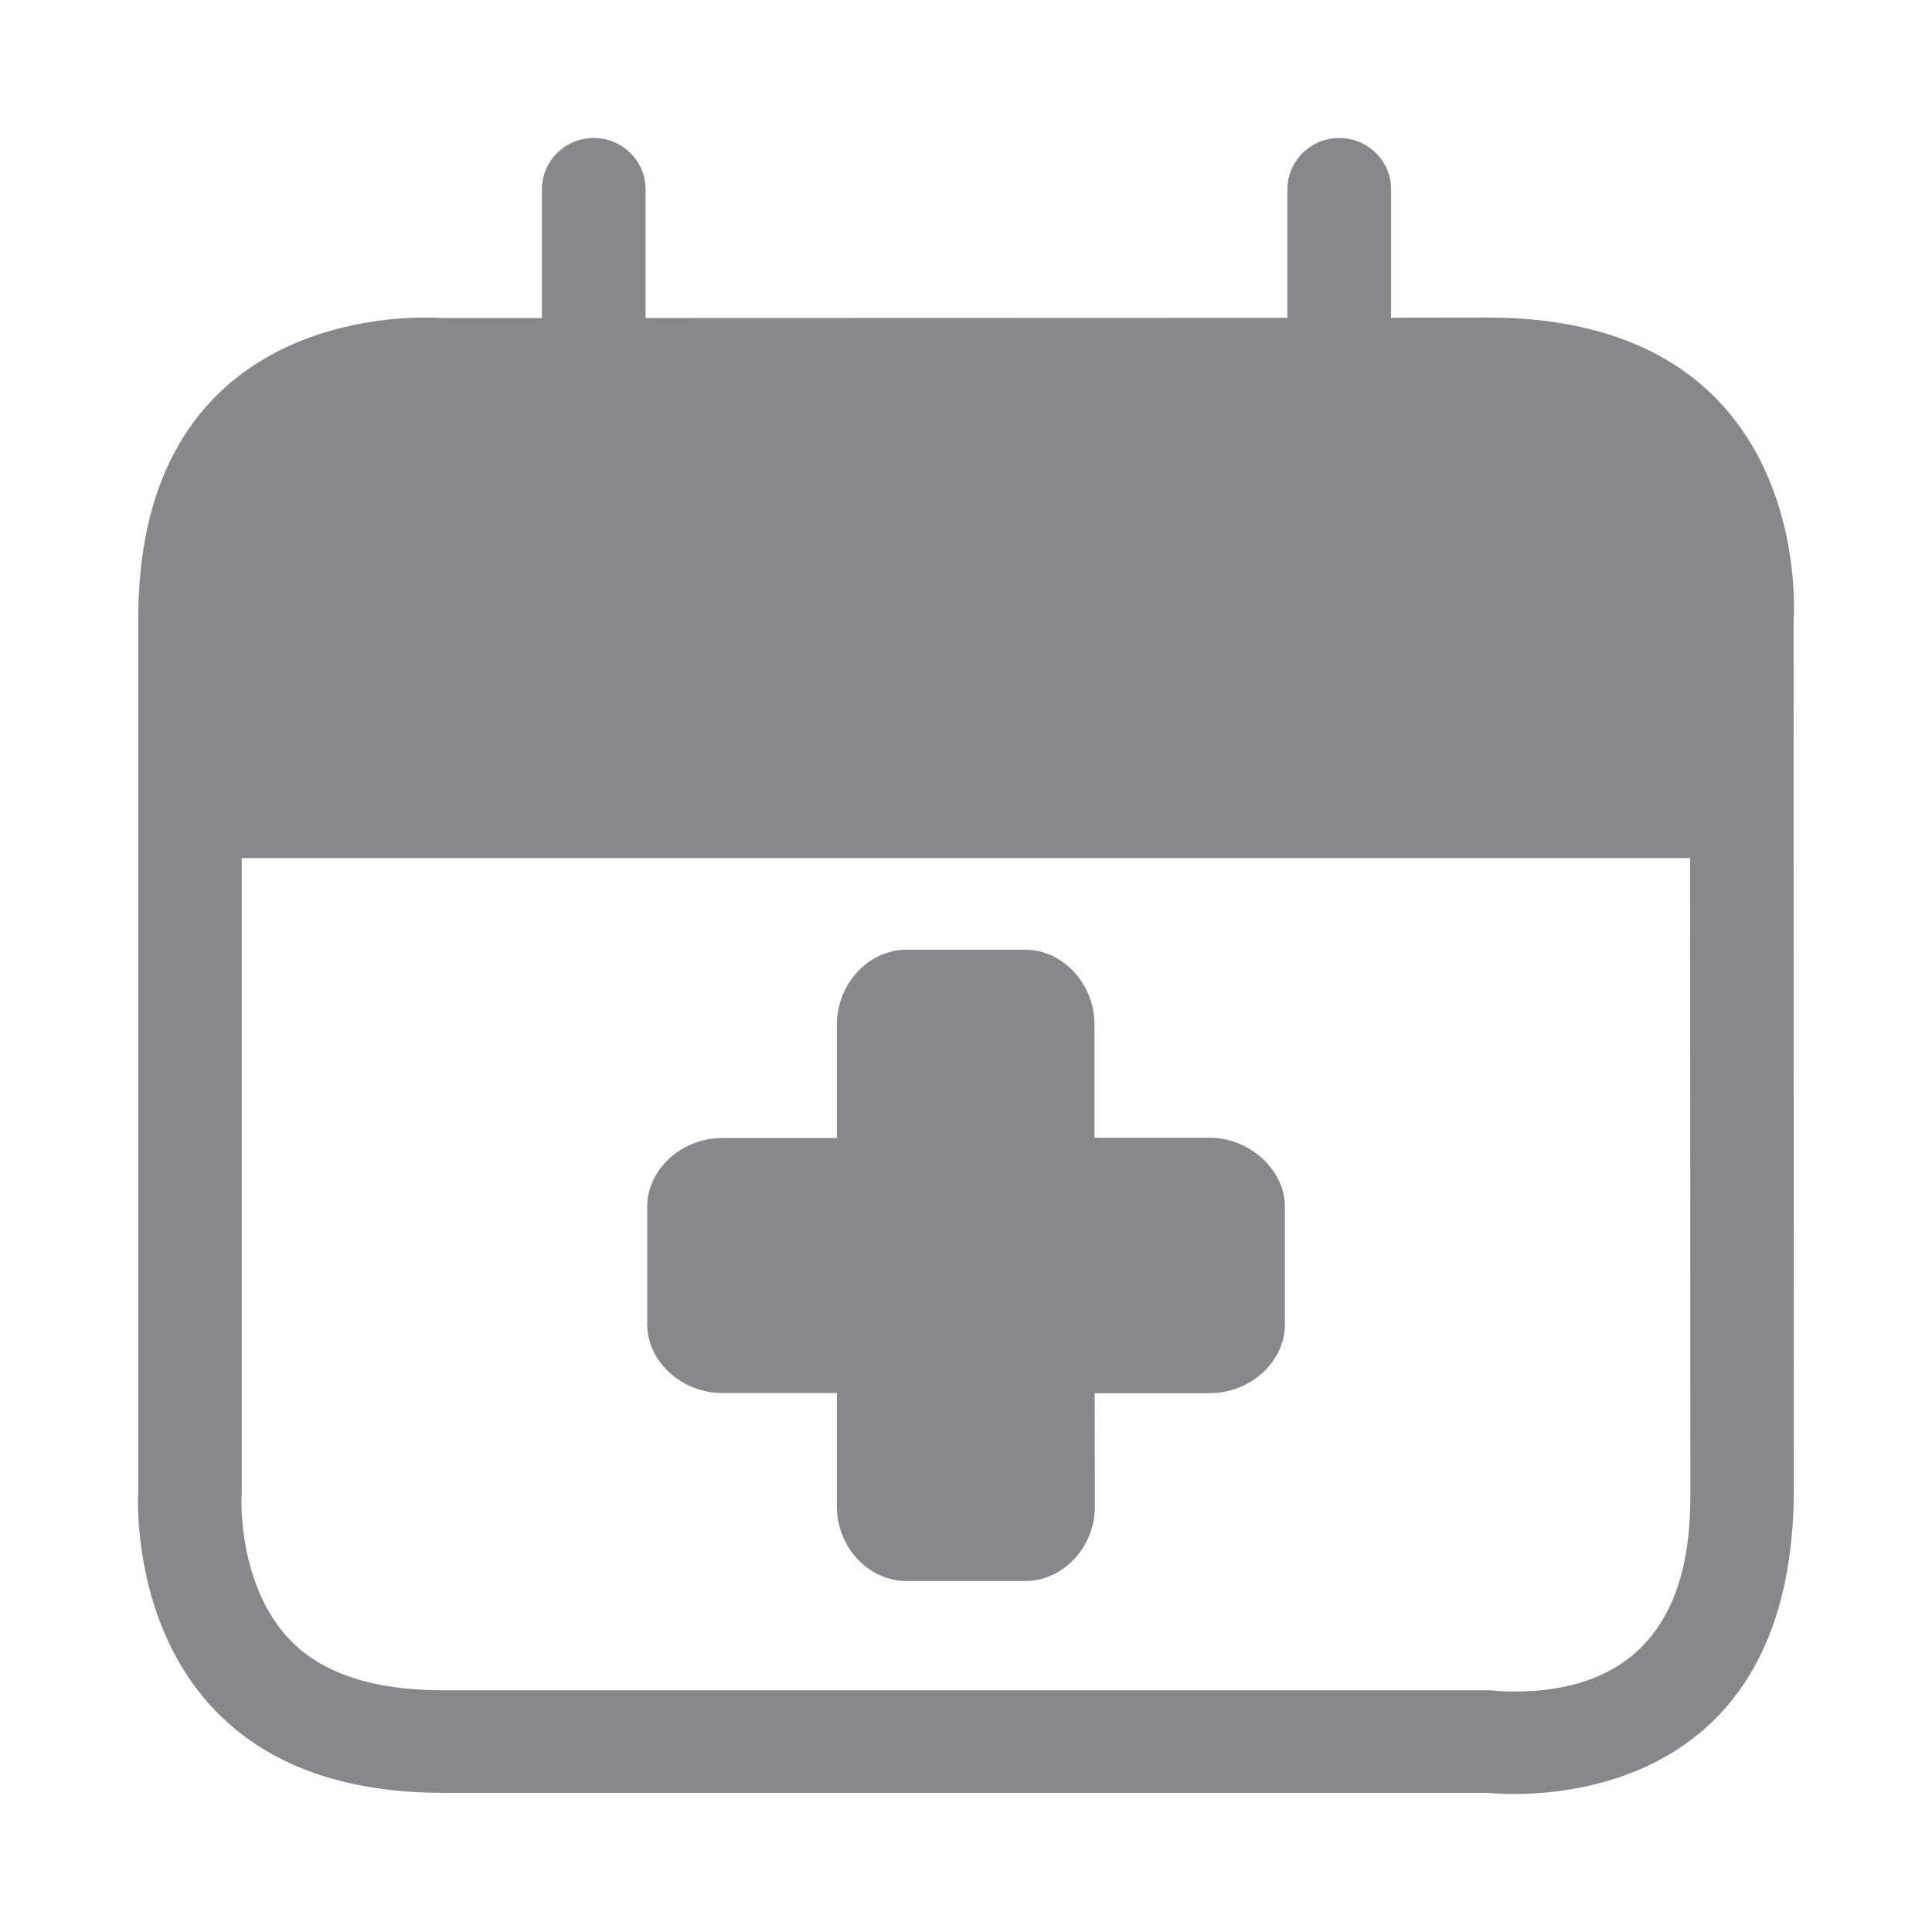 <svg width="28" height="28" viewBox="0 0 28 28" fill="none" xmlns="http://www.w3.org/2000/svg">
<path fill-rule="evenodd" clip-rule="evenodd" d="M17.528 16.489C18.109 16.489 18.621 16.954 18.621 17.483V19.198C18.621 19.737 18.122 20.191 17.528 20.191H15.865L15.868 21.837C15.868 22.421 15.407 22.913 14.864 22.913H13.133C12.587 22.913 12.129 22.421 12.129 21.837V20.188H10.466C9.879 20.188 9.38 19.734 9.38 19.194V17.487C9.38 16.947 9.879 16.493 10.466 16.493H12.129V14.847C12.129 14.259 12.59 13.764 13.133 13.764H14.858C15.404 13.764 15.862 14.259 15.862 14.847V16.489H17.528ZM21.944 24.515C24.498 24.515 24.498 22.312 24.498 21.588L24.494 12.436H3.503V21.612C3.503 21.646 3.503 21.68 3.5 21.714C3.5 21.714 3.445 22.978 4.203 23.767C4.667 24.252 5.415 24.497 6.412 24.497H21.554C21.616 24.497 21.677 24.501 21.739 24.511C21.756 24.508 21.831 24.515 21.944 24.515ZM21.558 4.602C26.345 4.602 25.994 8.99 25.994 8.99L25.997 21.588C25.997 25.635 23.019 26 21.944 26C21.704 26 21.561 25.983 21.561 25.983H6.416C1.703 25.983 2.004 21.612 2.004 21.612V8.966C2.004 4.892 5.241 4.602 6.16 4.602C6.313 4.602 6.402 4.609 6.402 4.609H7.854V2.744C7.854 2.335 8.188 2 8.605 2C9.018 2 9.356 2.331 9.356 2.744V4.609L18.658 4.606V2.744C18.658 2.335 18.993 2 19.41 2C19.823 2 20.161 2.331 20.161 2.744V4.606C20.154 4.602 21.558 4.602 21.558 4.602Z" fill="#86888C"/>
</svg>
